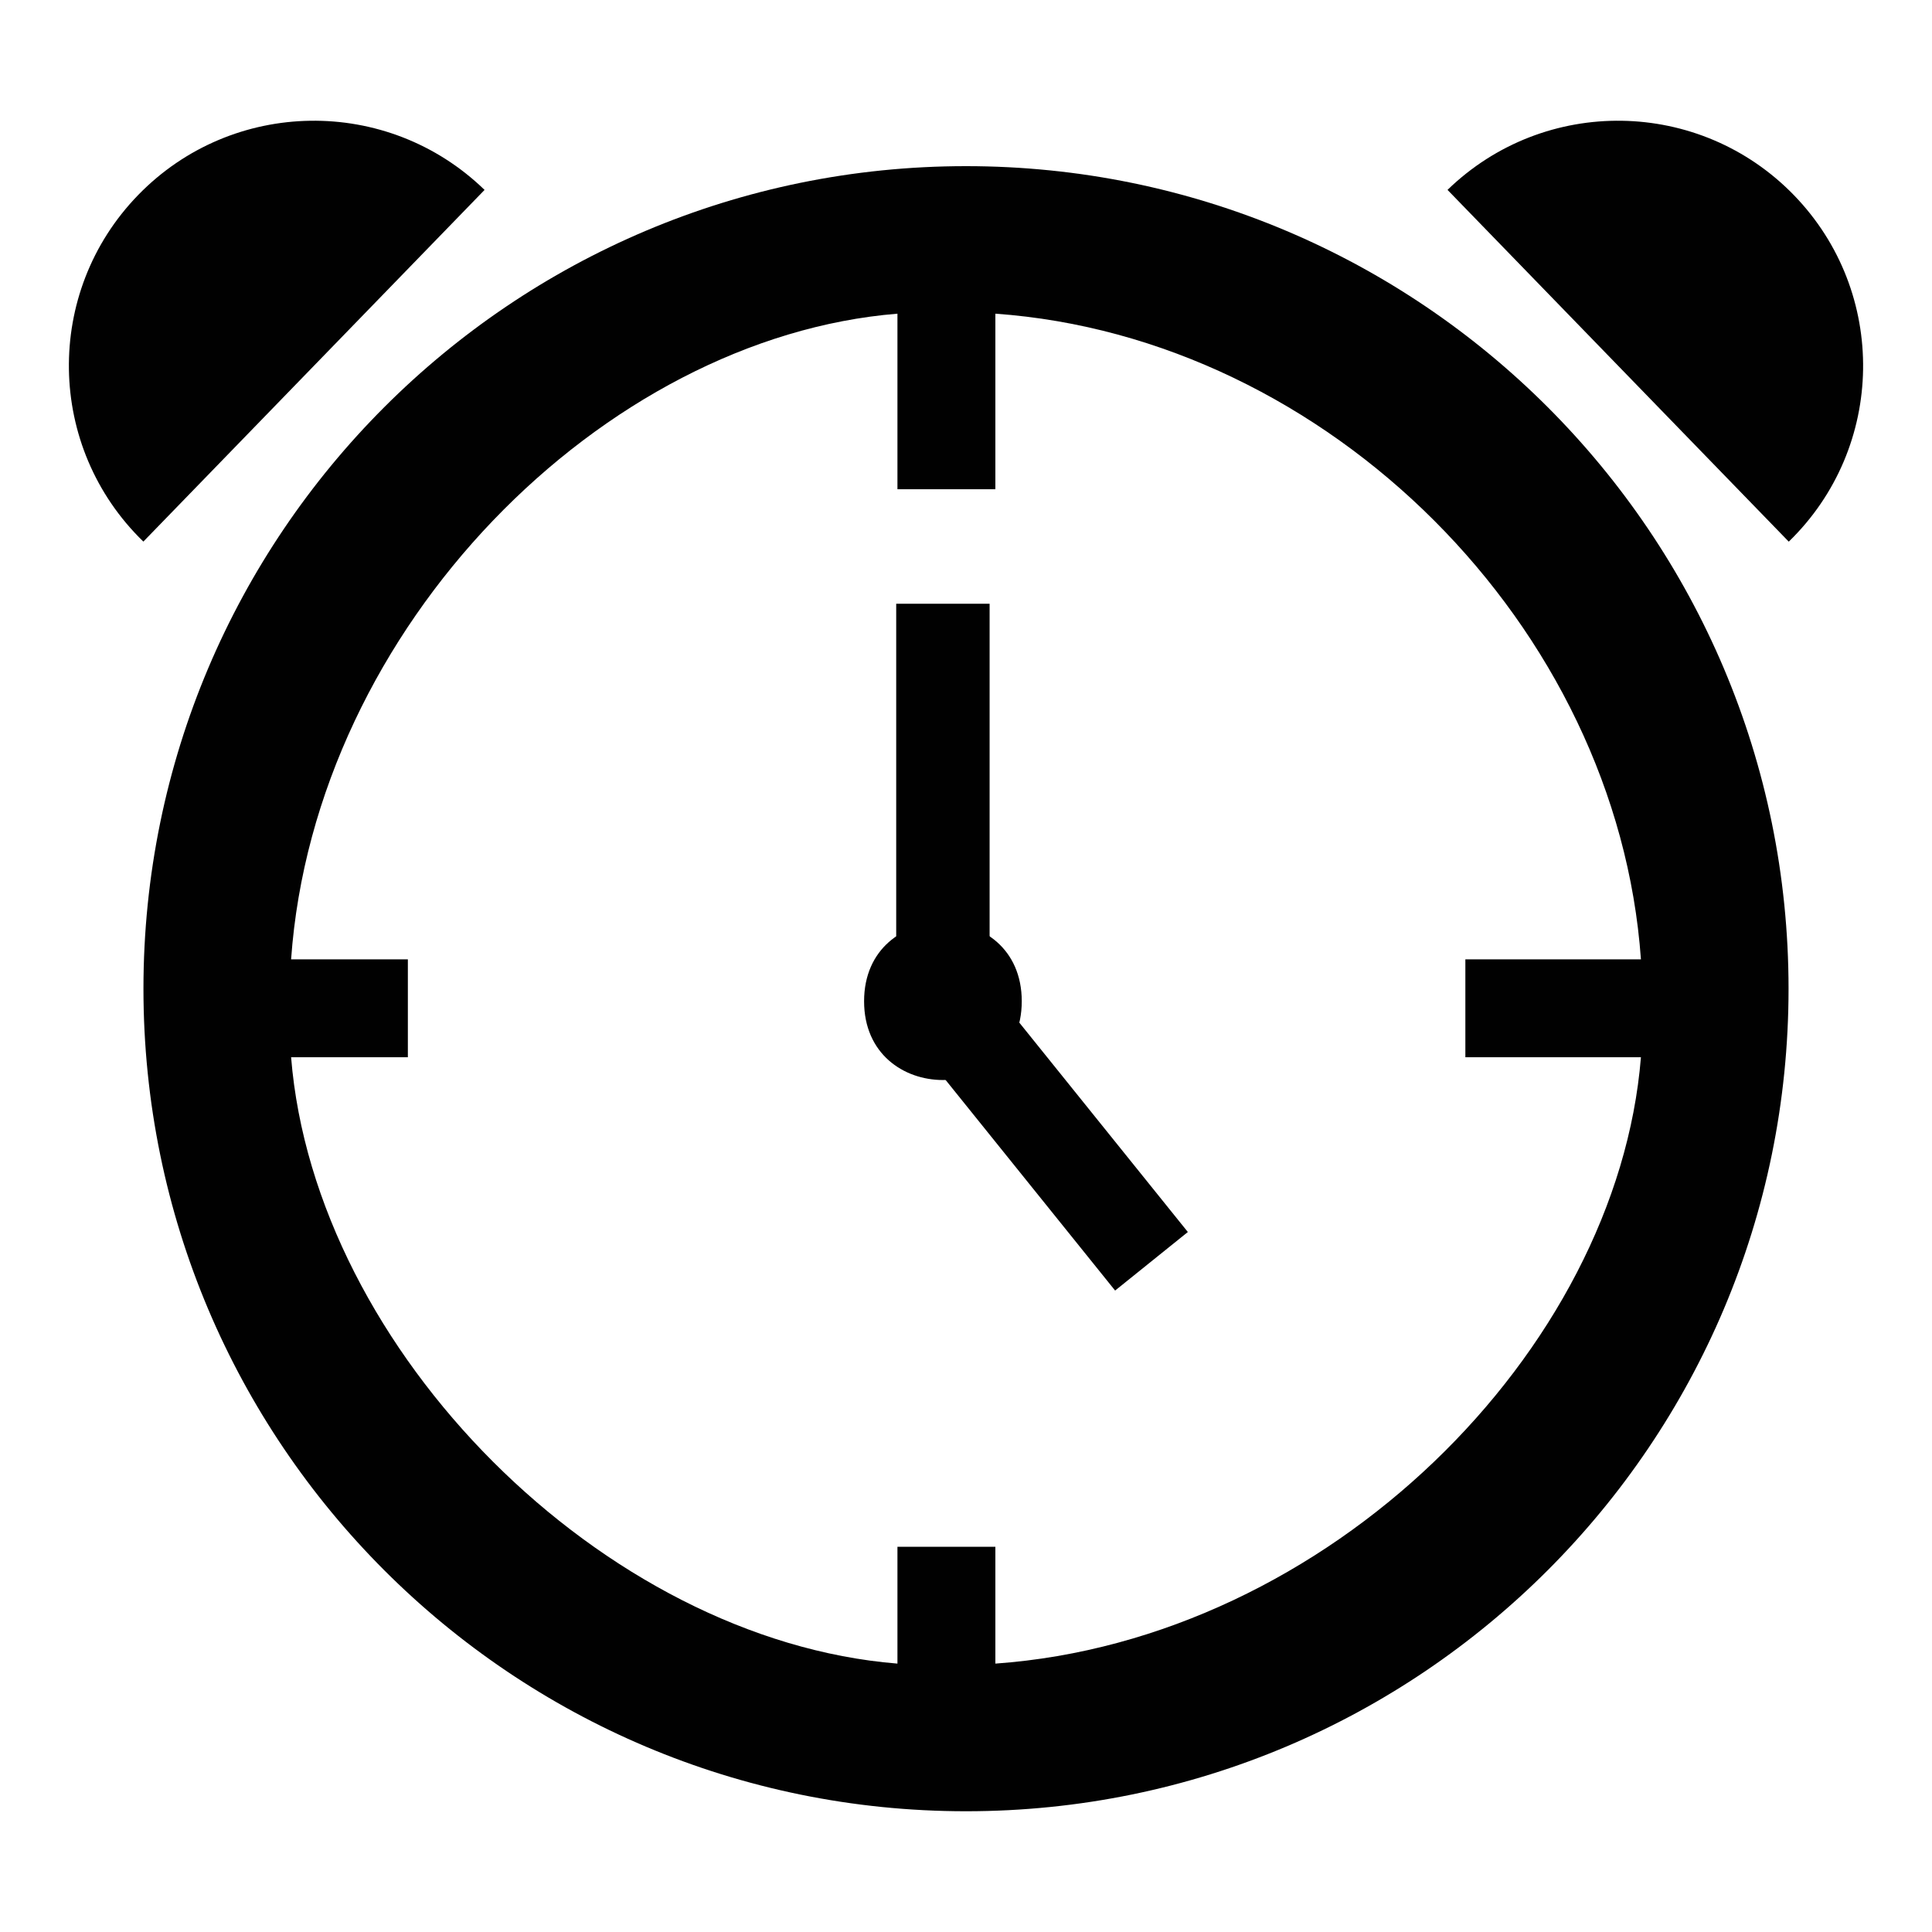 <?xml version="1.0" encoding="iso-8859-1"?>
<!-- Generator: Adobe Illustrator 15.0.0, SVG Export Plug-In . SVG Version: 6.00 Build 0)  -->
<!DOCTYPE svg PUBLIC "-//W3C//DTD SVG 1.1//EN" "http://www.w3.org/Graphics/SVG/1.1/DTD/svg11.dtd">
<svg version="1.1" id="Layer_1" xmlns="http://www.w3.org/2000/svg" xmlns:xlink="http://www.w3.org/1999/xlink" x="0px" y="0px"
	 width="64px" height="64px" viewBox="0 0 64 64" style="enable-background:new 0 0 64 64;" xml:space="preserve">
<g>
	<g>
		<path style="fill:#010101;" d="M4.749,17.941c-3.22-3.122-3.298-8.261-0.175-11.478c3.122-3.217,8.26-3.293,11.478-0.172
			L4.749,17.941z"/>
		<path style="fill:#010101;" d="M59.255,17.943c3.216-3.122,3.293-8.261,0.171-11.478c-3.121-3.217-8.258-3.297-11.475-0.175
			L59.255,17.943z"/>
	</g>
	<g>
		<g>
			<path style="fill:#010101;" d="M33.847,33.167c0,3.48-5.223,3.48-5.223,0C28.624,29.688,33.847,29.688,33.847,33.167"/>
			<rect x="29.688" y="20" style="fill:#010101;" width="3.094" height="13.166"/>
			
				<rect x="29.171" y="35.929" transform="matrix(-0.627 -0.779 0.779 -0.627 27.241 88.003)" style="fill:#010101;" width="11.064" height="3.093"/>
		</g>
		<path style="fill:#010101;" d="M32.973,55.109V51.24h-3.244v3.869c-9.732-0.785-19.301-10.356-20.086-20.087h3.868v-3.243H9.643
			c0.785-11.03,10.354-20.599,20.086-21.388v5.816h3.244v-5.816c11.031,0.786,20.6,10.357,21.385,21.388h-5.816v3.243h5.816
			C53.572,44.755,44,54.324,32.973,55.109z M32,5.504c-15.049,0-27.248,12.199-27.248,27.248C4.752,47.804,16.951,60,32,60
			s27.248-12.199,27.248-27.248S47.049,5.504,32,5.504z"/>
	</g>
</g>
</svg>
